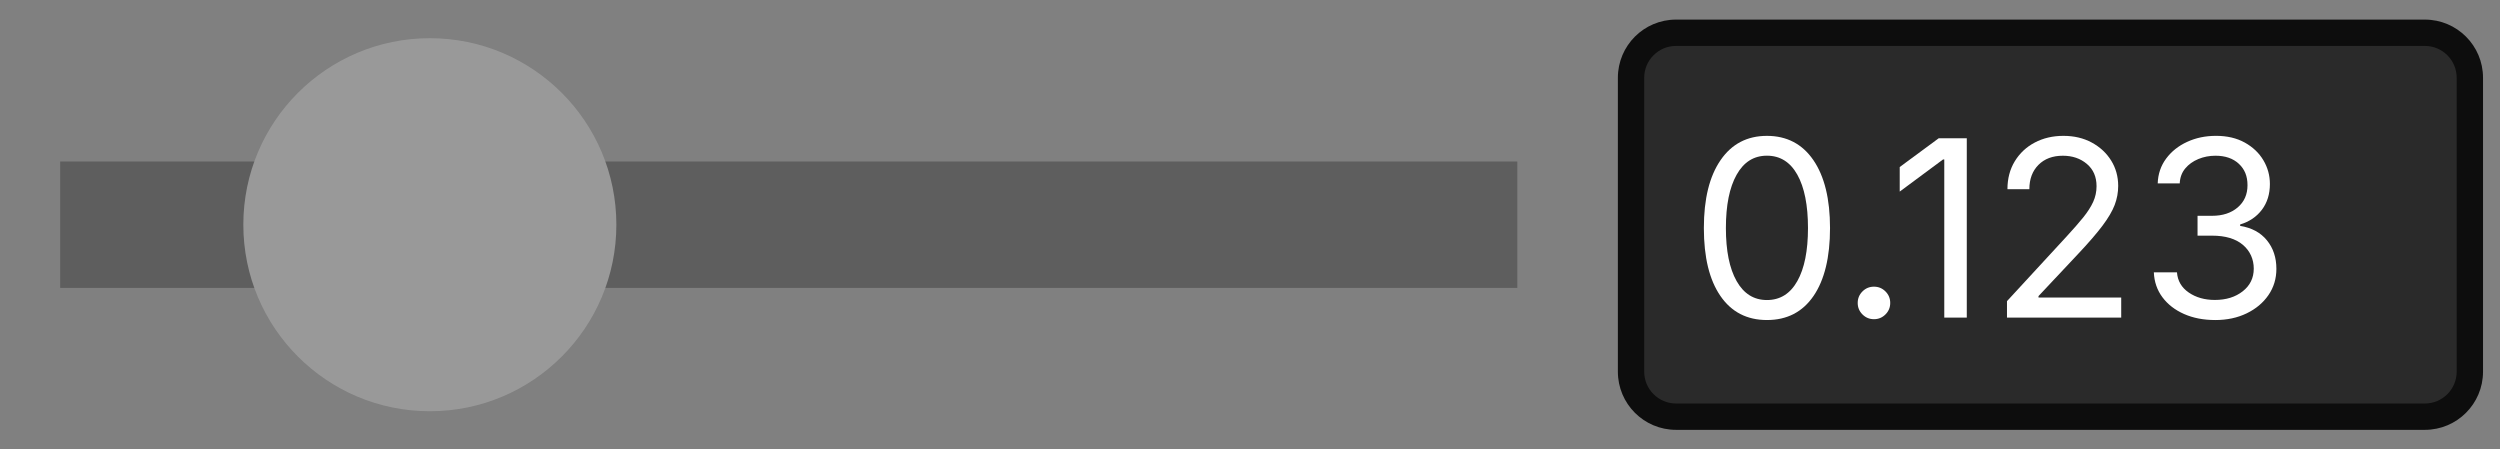 <?xml version="1.0" encoding="UTF-8"?>
<svg id="Layer_1" data-name="Layer 1" xmlns="http://www.w3.org/2000/svg" viewBox="0 0 1424 256">
  <rect x="0" y="0" width="1424" height="256" fill="#808080" stroke="none"/>
  <defs>
    <style>
      .cls-1 {
        fill: #2a2a2a;
      }

      .cls-2 {
        fill: #fff;
      }

      .cls-3 {
        fill: #5e5e5e;
      }

      .cls-4 {
        fill: #0d0d0d;
      }

      .cls-5 {
        fill: #999;
      }
    </style>
  </defs>
  <g>
    <rect class="cls-1" x="929.04" y="18.66" width="477.79" height="218.68" rx="25.63" ry="25.63"/>
    <path class="cls-4" d="M1381.2,26.16c10,0,18.13,8.13,18.13,18.13v167.42c0,10-8.13,18.13-18.13,18.13h-426.53c-10,0-18.13-8.13-18.13-18.13V44.29c0-10,8.13-18.13,18.13-18.13h426.53M1381.2,11.16h-426.53c-18.3,0-33.13,14.83-33.13,33.13v167.42c0,18.3,14.83,33.13,33.13,33.13h426.53c18.3,0,33.13-14.83,33.13-33.13V44.29c0-18.3-14.83-33.13-33.13-33.13h0Z"/>
  </g>
  <g>
    <path class="cls-2" d="M1006.45,182.29c-11.38,0-20.22-4.57-26.5-13.71-6.29-9.14-9.43-22.03-9.43-38.67s3.17-29.44,9.5-38.67c6.33-9.23,15.14-13.85,26.43-13.85s20.16,4.62,26.47,13.85c6.31,9.23,9.46,22.13,9.46,38.67s-3.13,29.53-9.39,38.67c-6.26,9.14-15.11,13.71-26.54,13.71ZM1006.45,170.9c7.5,0,13.27-3.6,17.31-10.8,4.05-7.2,6.07-17.27,6.07-30.21s-2.02-23.15-6.07-30.38c-4.05-7.22-9.82-10.83-17.31-10.83s-13.21,3.62-17.28,10.87c-4.07,7.25-6.1,17.36-6.1,30.34s2.03,23.01,6.1,30.21c4.07,7.2,9.83,10.8,17.28,10.8Z"/>
    <path class="cls-2" d="M1067.41,181.81c-2.56,0-4.74-.9-6.55-2.71-1.81-1.81-2.71-3.99-2.71-6.55s.9-4.74,2.71-6.55c1.81-1.81,3.99-2.71,6.55-2.71s4.74.9,6.55,2.71c1.81,1.81,2.71,3.99,2.71,6.55s-.9,4.74-2.71,6.55c-1.81,1.81-3.99,2.71-6.55,2.71Z"/>
    <path class="cls-2" d="M1120.28,78.75v102.17h-12.82v-90.1h-.69l-24.69,18.31v-13.99l22.22-16.39h15.98Z"/>
    <path class="cls-2" d="M1143.18,180.92v-9.39l33.94-36.82c3.79-4.11,6.95-7.73,9.46-10.83,2.51-3.11,4.41-6.07,5.69-8.88,1.28-2.81,1.92-5.79,1.92-8.95,0-5.35-1.84-9.58-5.52-12.69-3.68-3.11-8.24-4.66-13.68-4.66-5.81,0-10.43,1.74-13.89,5.21-3.45,3.47-5.18,8.09-5.18,13.85h-12.48c0-6.03,1.39-11.34,4.18-15.91,2.79-4.57,6.58-8.13,11.38-10.66s10.24-3.81,16.32-3.81,11.46,1.27,16.15,3.81c4.68,2.54,8.37,5.96,11.04,10.25,2.67,4.3,4.01,9.12,4.01,14.47,0,3.7-.66,7.3-1.99,10.8-1.33,3.5-3.66,7.46-6.99,11.9-3.34,4.43-8.02,9.85-14.06,16.25l-22.35,23.79v.82h47.11v11.45h-65.07Z"/>
    <path class="cls-2" d="M1261.8,182.29c-6.67,0-12.59-1.14-17.76-3.43s-9.27-5.46-12.31-9.53c-3.04-4.07-4.67-8.8-4.9-14.19h13.17c.37,4.85,2.61,8.67,6.72,11.49s9.07,4.22,14.88,4.22c6.4,0,11.69-1.65,15.87-4.94,4.18-3.29,6.27-7.59,6.27-12.89s-2.06-10.05-6.17-13.54-9.97-5.25-17.55-5.25h-8.3v-11.31h8.3c5.99,0,10.84-1.59,14.57-4.77,3.72-3.18,5.59-7.39,5.59-12.65s-1.65-9.14-4.94-12.21c-3.29-3.06-7.73-4.59-13.3-4.59-3.47,0-6.73.63-9.77,1.89-3.04,1.26-5.53,3.05-7.47,5.38-1.94,2.33-2.98,5.17-3.12,8.5h-12.55c.18-5.35,1.78-10.06,4.8-14.13,3.02-4.07,7-7.25,11.97-9.53,4.96-2.29,10.43-3.43,16.42-3.43,6.35,0,11.83,1.28,16.42,3.84,4.59,2.56,8.13,5.92,10.59,10.08,2.47,4.16,3.7,8.66,3.7,13.51,0,5.76-1.52,10.65-4.56,14.67-3.04,4.02-7.17,6.81-12.38,8.37v.82c6.54,1.05,11.61,3.78,15.22,8.19,3.61,4.41,5.42,9.84,5.42,16.29,0,5.58-1.51,10.56-4.53,14.95-3.02,4.39-7.16,7.85-12.41,10.39-5.26,2.54-11.22,3.81-17.9,3.81Z"/>
  </g>
  <rect class="cls-3" x="34.28" y="91.99" width="829.98" height="72.01"/>
  <circle class="cls-5" cx="244.84" cy="128" r="106.24"/>
</svg>